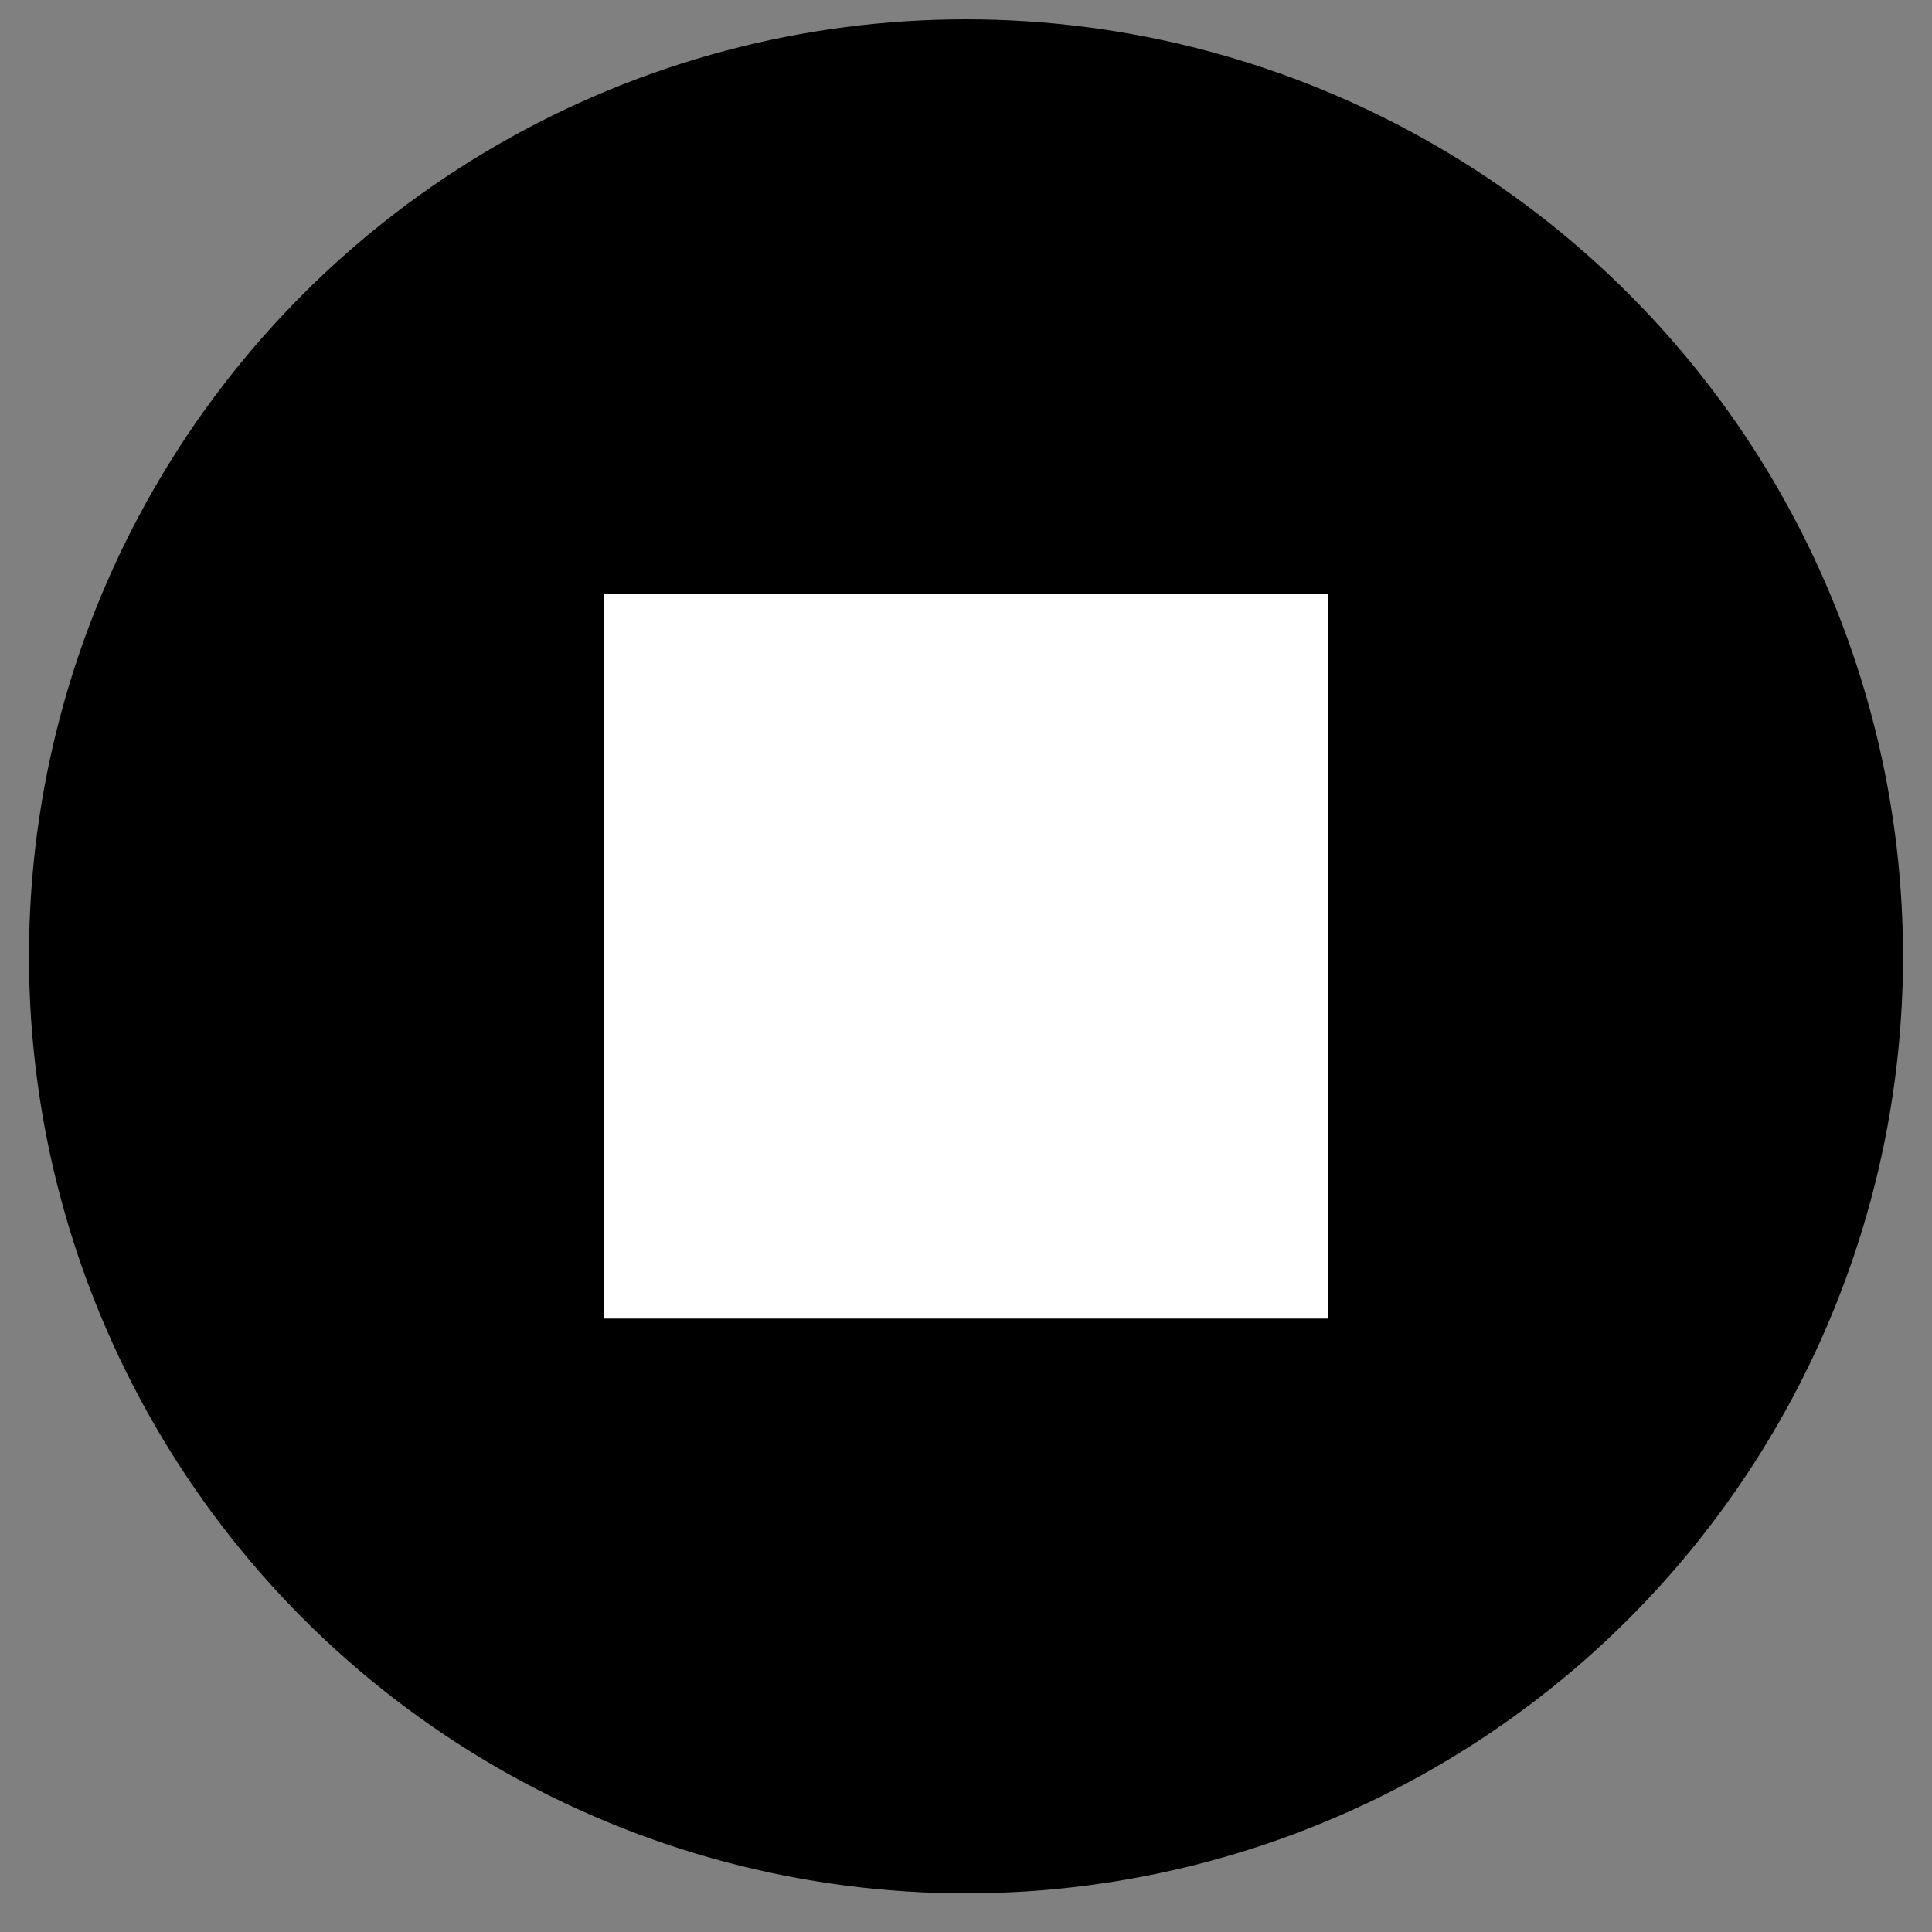 <svg xmlns="http://www.w3.org/2000/svg" id="Layer_1" data-name="Layer 1" viewBox="0 0 16 16"><rect x="0" y="0" width="16" height="16" fill="#808080" stroke="none"/><defs><style>.cls-1{fill:#fff}</style></defs><title>stop_cell</title><circle cx="8" cy="7.92" r="7.76"/><rect width="6" height="6" x="5" y="4.92" class="cls-1"/></svg>
